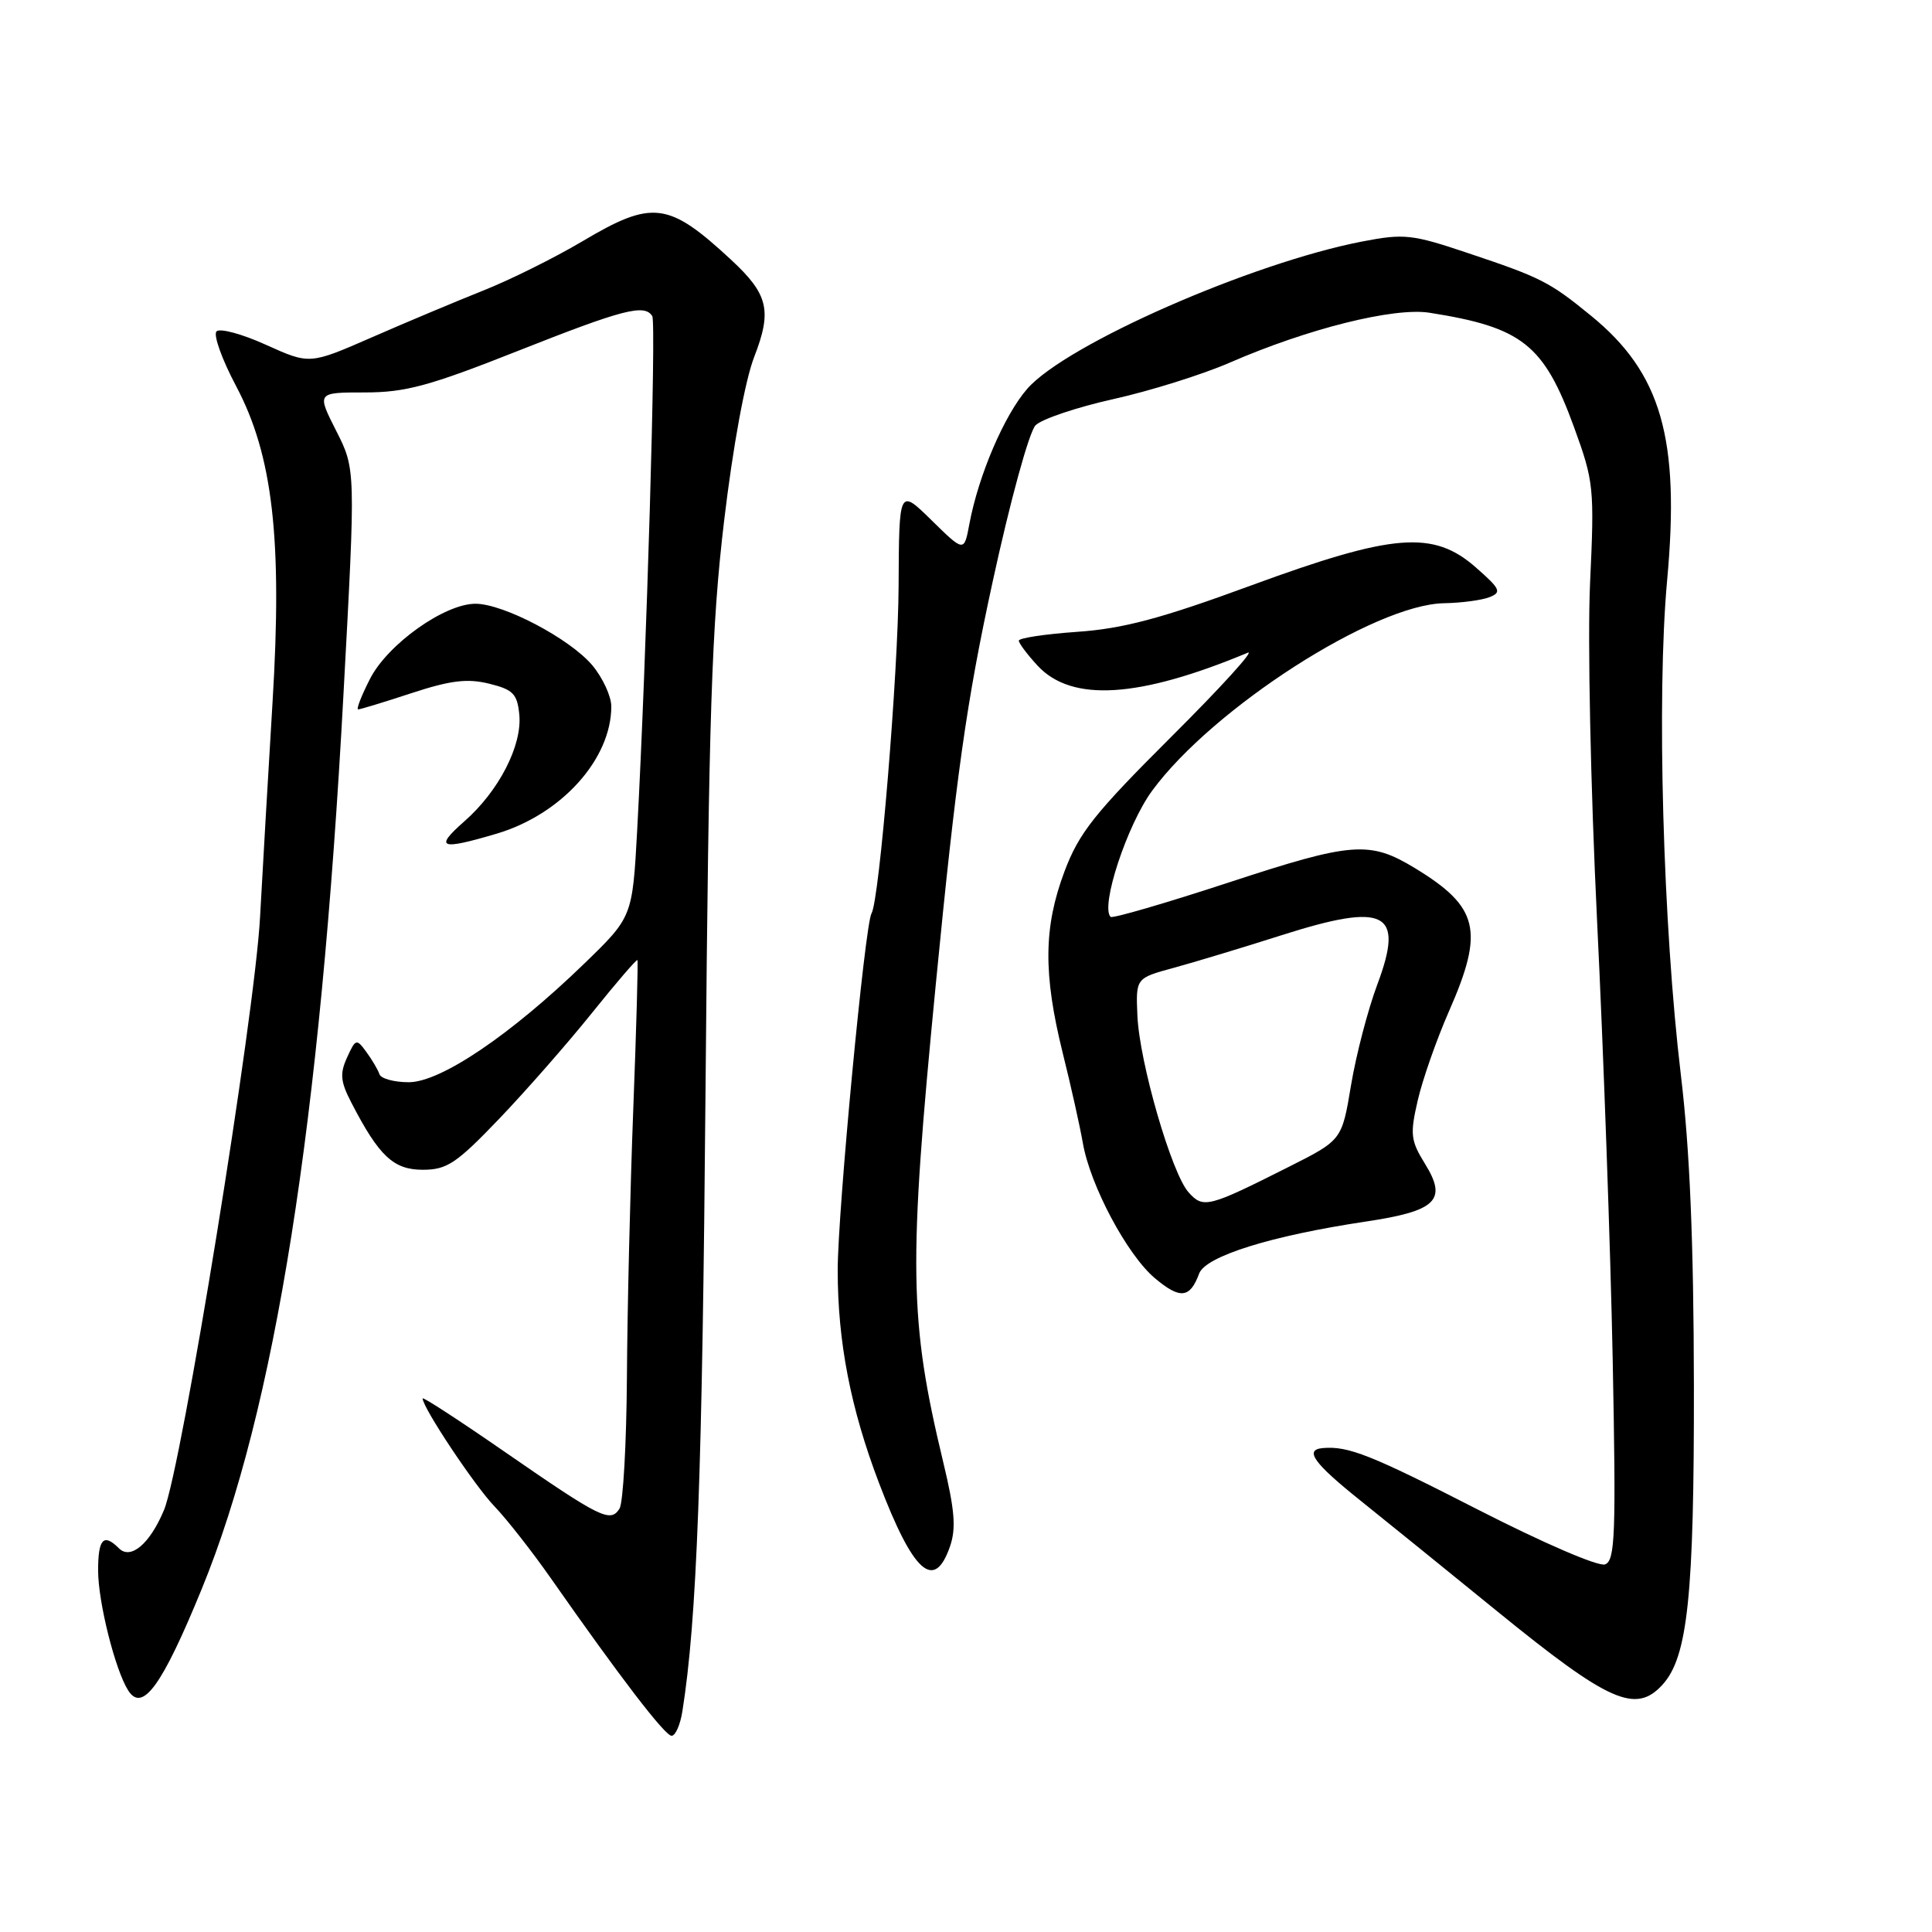 <?xml version="1.0" encoding="UTF-8" standalone="no"?>
<!DOCTYPE svg PUBLIC "-//W3C//DTD SVG 1.1//EN" "http://www.w3.org/Graphics/SVG/1.1/DTD/svg11.dtd" >
<svg xmlns="http://www.w3.org/2000/svg" xmlns:xlink="http://www.w3.org/1999/xlink" version="1.1" viewBox="0 0 256 256">
 <g >
 <path fill="currentColor"
d=" M 90.42 226.75 C 92.35 214.59 93.06 195.41 93.49 144.00 C 93.92 94.38 94.29 83.00 95.95 69.00 C 97.12 59.16 98.73 50.39 99.94 47.28 C 102.32 41.15 101.81 38.99 96.85 34.40 C 88.55 26.71 86.45 26.46 77.16 31.98 C 73.48 34.16 67.55 37.11 63.98 38.52 C 60.42 39.94 53.79 42.72 49.27 44.70 C 41.03 48.30 41.03 48.30 35.27 45.70 C 32.10 44.26 29.14 43.46 28.69 43.91 C 28.24 44.36 29.41 47.63 31.29 51.17 C 36.15 60.33 37.43 71.44 36.11 93.10 C 35.56 102.12 34.82 114.90 34.46 121.50 C 33.76 134.66 24.06 194.52 21.73 200.09 C 19.86 204.57 17.32 206.72 15.76 205.16 C 13.72 203.12 13.00 203.90 13.00 208.10 C 13.00 212.27 15.26 221.29 16.99 224.00 C 18.88 226.96 21.48 223.37 26.73 210.55 C 36.44 186.85 42.44 149.00 45.52 91.84 C 47.13 62.18 47.13 62.18 44.55 57.09 C 41.97 52.00 41.97 52.00 48.35 52.00 C 53.74 52.00 56.90 51.14 68.62 46.50 C 82.57 40.98 85.41 40.24 86.43 41.89 C 86.97 42.77 85.67 87.01 84.43 110.00 C 83.80 121.50 83.80 121.50 77.40 127.70 C 67.64 137.15 58.39 143.40 54.16 143.40 C 52.22 143.40 50.47 142.92 50.28 142.34 C 50.09 141.76 49.31 140.44 48.55 139.40 C 47.24 137.60 47.12 137.63 45.99 140.12 C 45.01 142.26 45.11 143.32 46.56 146.11 C 50.22 153.20 52.14 155.00 56.02 155.00 C 59.22 155.00 60.47 154.17 66.14 148.25 C 69.69 144.54 75.23 138.22 78.44 134.22 C 81.65 130.22 84.36 127.07 84.46 127.22 C 84.57 127.37 84.32 136.28 83.91 147.00 C 83.50 157.72 83.12 173.70 83.07 182.50 C 83.01 191.30 82.57 199.13 82.09 199.90 C 80.88 201.80 79.63 201.19 67.00 192.46 C 60.95 188.27 56.00 185.05 56.00 185.30 C 56.00 186.51 62.89 196.87 65.52 199.60 C 67.16 201.31 70.51 205.59 72.97 209.10 C 82.19 222.28 88.11 230.00 88.99 230.00 C 89.50 230.00 90.14 228.54 90.42 226.75 Z  M 220.31 223.21 C 223.64 219.53 224.49 211.40 224.45 183.50 C 224.42 164.62 223.91 152.29 222.73 142.50 C 220.35 122.65 219.50 92.19 220.90 76.93 C 222.63 58.10 220.14 49.43 210.80 41.82 C 205.33 37.35 204.19 36.77 194.50 33.53 C 187.10 31.04 186.05 30.93 180.50 32.00 C 165.82 34.84 141.30 45.61 136.13 51.50 C 133.09 54.97 129.66 62.96 128.45 69.42 C 127.75 73.17 127.75 73.17 123.44 68.94 C 119.13 64.71 119.13 64.71 119.07 77.61 C 119.02 89.17 116.52 119.35 115.48 121.03 C 114.61 122.44 111.00 160.53 111.00 168.31 C 111.00 177.81 112.71 186.63 116.47 196.50 C 121.01 208.42 123.79 210.91 125.87 204.94 C 126.71 202.53 126.52 200.11 124.97 193.69 C 120.46 174.88 120.35 167.82 123.99 130.50 C 126.70 102.68 128.07 92.99 131.51 77.18 C 133.85 66.39 136.37 57.20 137.22 56.35 C 138.05 55.52 142.69 53.96 147.54 52.88 C 152.39 51.80 159.32 49.63 162.93 48.06 C 173.30 43.54 184.70 40.70 189.42 41.44 C 201.70 43.37 204.57 45.64 208.57 56.61 C 211.19 63.80 211.28 64.64 210.69 77.30 C 210.35 84.75 210.76 104.23 211.62 122.00 C 212.47 139.32 213.40 165.47 213.69 180.10 C 214.14 203.33 214.02 206.78 212.68 207.29 C 211.82 207.62 204.49 204.46 195.83 200.03 C 181.64 192.77 178.63 191.57 175.25 191.88 C 172.80 192.11 174.08 193.88 180.25 198.82 C 183.69 201.58 191.85 208.18 198.38 213.50 C 213.23 225.58 216.75 227.14 220.31 223.21 Z  M 158.89 168.76 C 159.75 166.45 168.44 163.74 181.00 161.86 C 190.34 160.46 191.80 159.03 188.83 154.23 C 186.91 151.12 186.82 150.30 187.86 145.80 C 188.49 143.06 190.35 137.75 192.00 133.99 C 196.70 123.30 195.96 120.19 187.50 115.04 C 181.48 111.38 179.18 111.56 162.89 116.91 C 154.48 119.67 147.40 121.73 147.16 121.49 C 145.78 120.11 149.35 109.30 152.66 104.78 C 160.70 93.83 182.10 80.09 191.35 79.93 C 193.63 79.89 196.34 79.53 197.36 79.13 C 199.01 78.48 198.82 78.05 195.57 75.20 C 189.92 70.23 184.65 70.65 165.74 77.59 C 153.83 81.97 148.81 83.30 142.75 83.72 C 138.49 84.02 135.00 84.54 135.00 84.89 C 135.00 85.24 136.12 86.72 137.48 88.20 C 142.00 93.07 150.87 92.52 165.33 86.49 C 166.33 86.07 161.78 91.08 155.22 97.61 C 145.00 107.80 142.97 110.36 141.04 115.50 C 138.28 122.86 138.22 129.04 140.81 139.50 C 141.91 143.90 143.10 149.27 143.48 151.44 C 144.45 157.07 149.36 166.29 153.03 169.37 C 156.37 172.18 157.68 172.04 158.89 168.76 Z  M 65.83 110.46 C 74.40 107.91 81.00 100.58 81.00 93.61 C 81.00 92.26 79.86 89.80 78.48 88.15 C 75.51 84.63 66.72 80.00 63.00 80.00 C 58.90 80.00 51.37 85.36 49.03 89.95 C 47.89 92.18 47.18 94.00 47.46 94.00 C 47.73 94.00 50.92 93.03 54.54 91.84 C 59.70 90.15 61.92 89.88 64.81 90.59 C 67.99 91.37 68.54 91.94 68.81 94.68 C 69.21 98.78 66.09 104.84 61.52 108.84 C 57.49 112.39 58.31 112.69 65.83 110.46 Z  M 157.50 158.00 C 155.25 155.51 150.98 140.78 150.71 134.56 C 150.50 129.61 150.50 129.61 155.50 128.25 C 158.25 127.50 164.71 125.55 169.85 123.91 C 183.62 119.53 186.11 120.80 182.52 130.40 C 181.26 133.75 179.69 139.78 179.02 143.79 C 177.81 151.07 177.81 151.07 170.80 154.60 C 160.08 160.00 159.45 160.16 157.50 158.00 Z "/>
</g>
</svg>